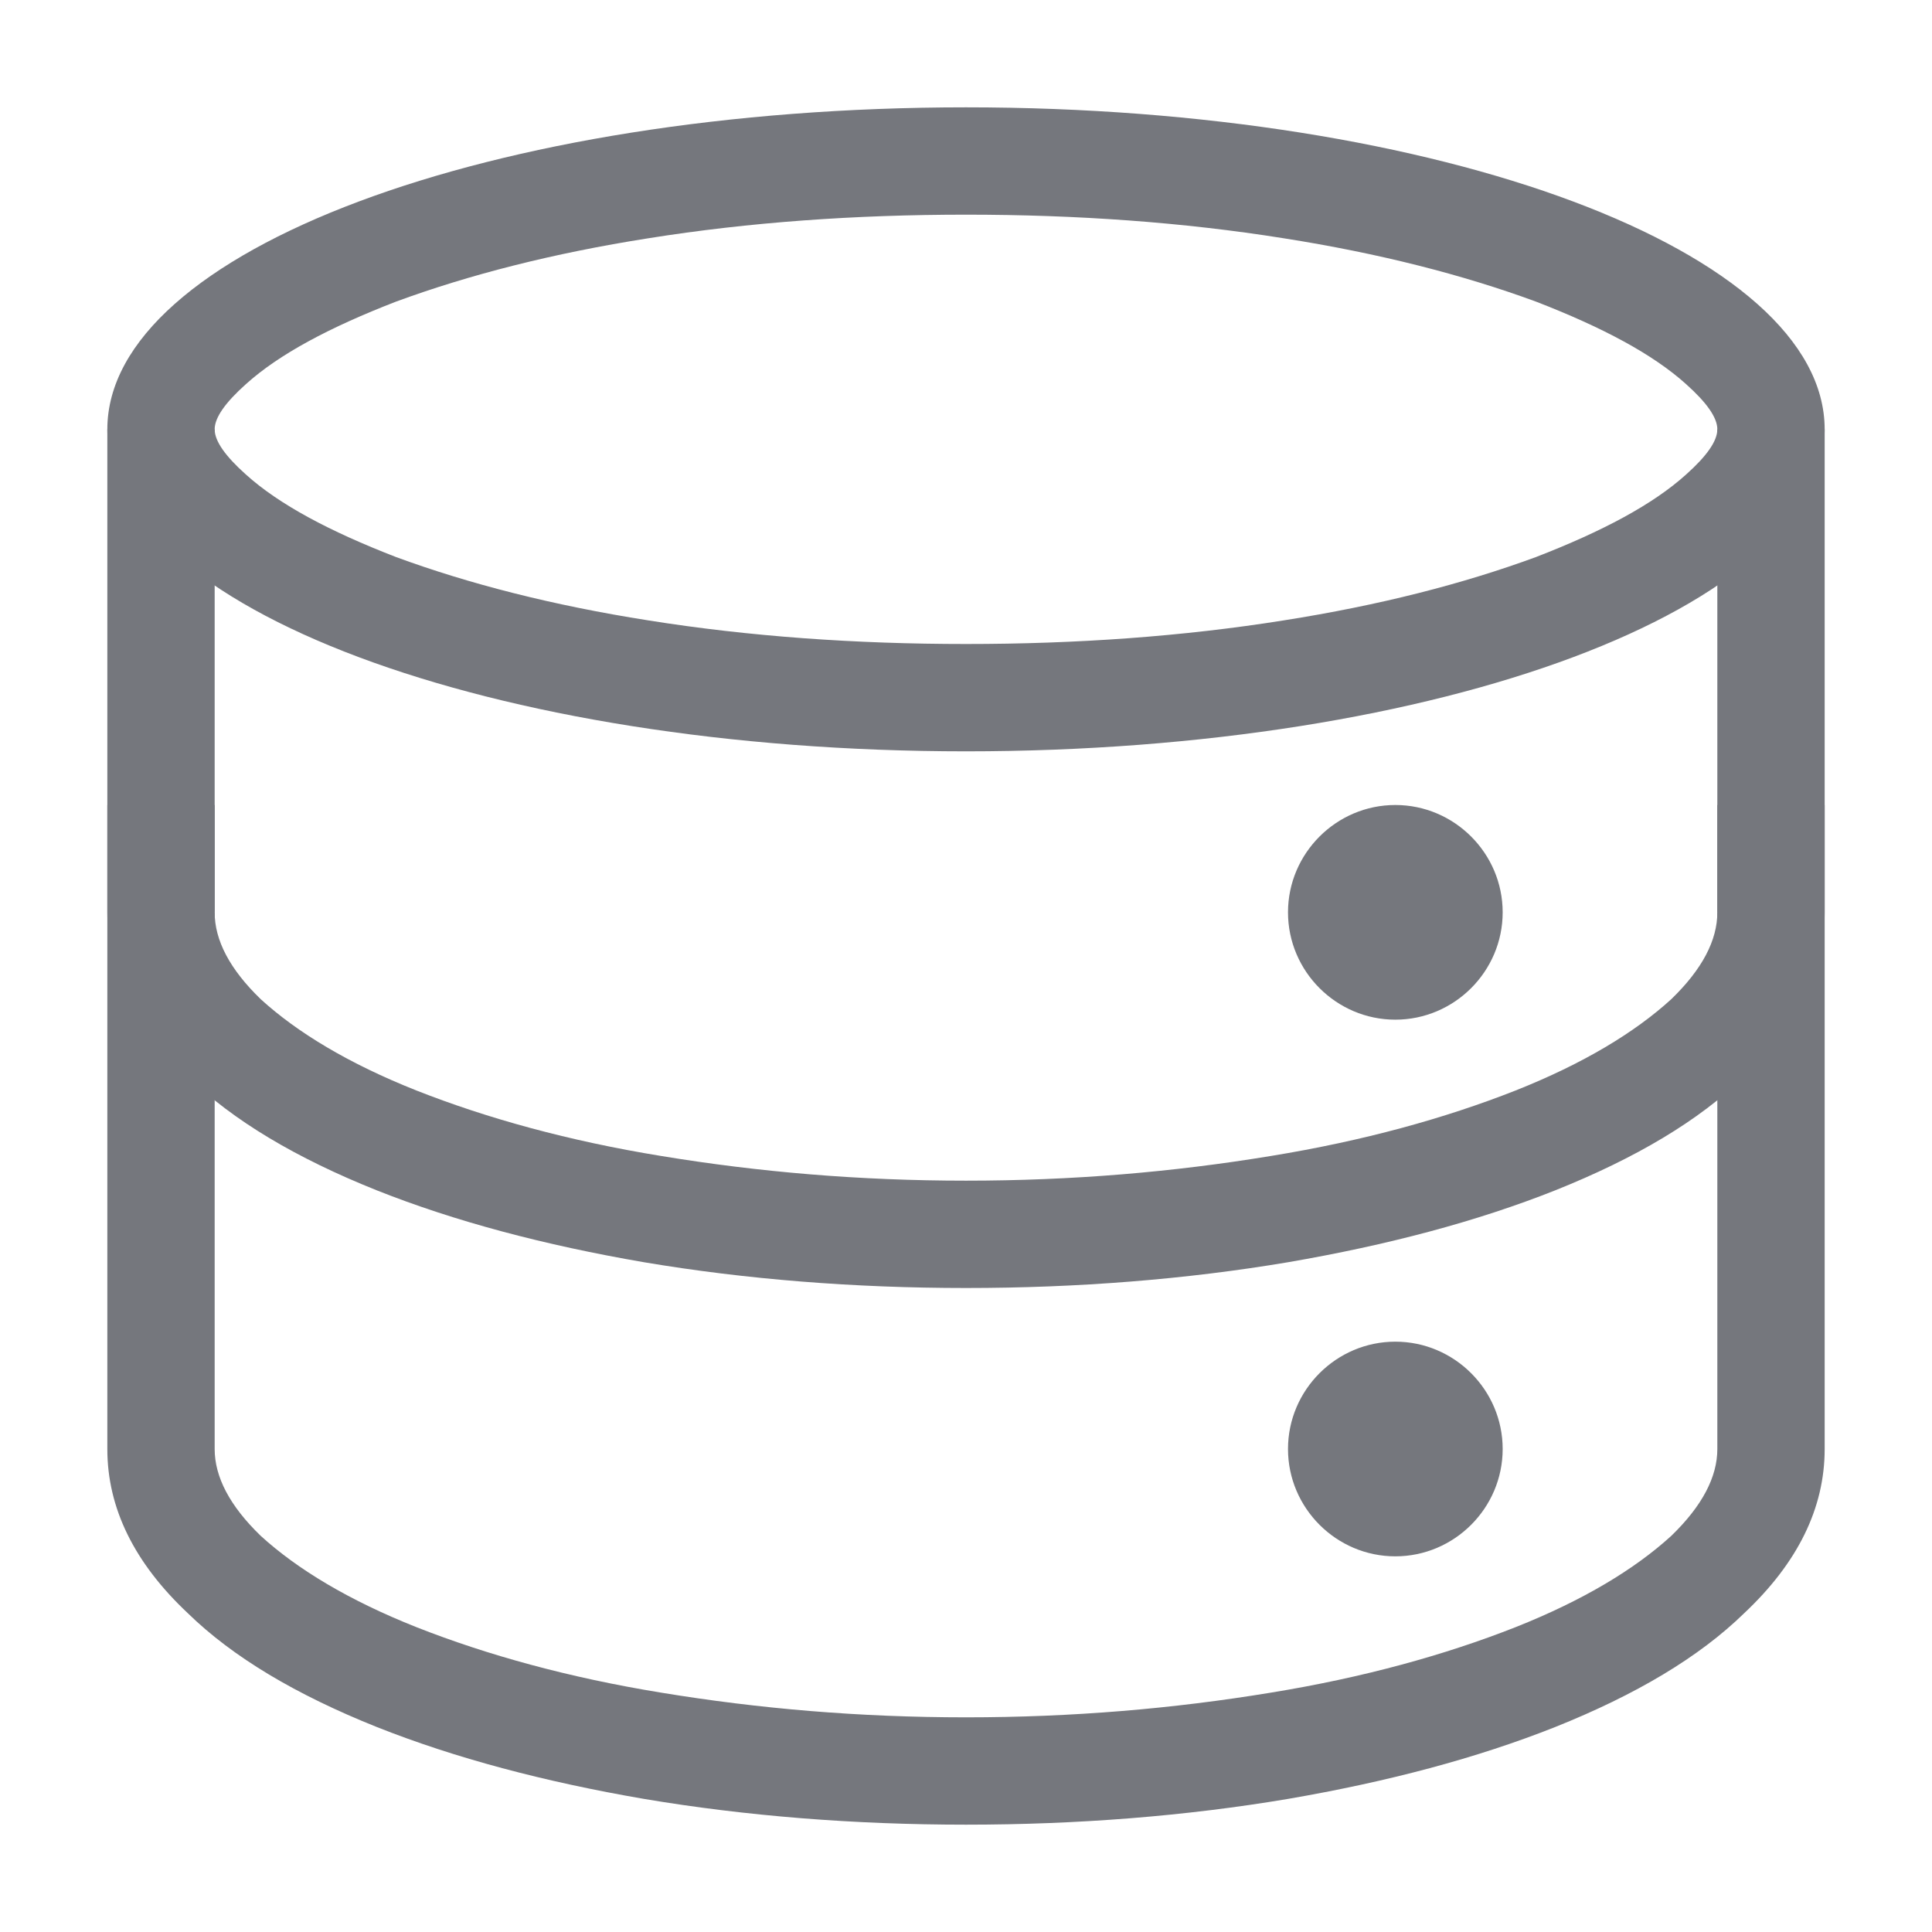 <svg xmlns="http://www.w3.org/2000/svg" xmlns:xlink="http://www.w3.org/1999/xlink" width="18" height="18" viewBox="0 0 18 18" fill="none"><defs><path id="path_0"
        transform="translate(0 0) rotate(0 9 9)"
        d="M0,18L18,18L18,0L0,0L0,18Z" /></defs><g opacity="1" transform="translate(0 0)  rotate(0 9 9)"><g opacity="1" transform="translate(0 0)  rotate(0 9 9)"><mask id="mask-0" fill="white"><use xlink:href="#path_0"></use></mask><g mask="url(#mask-0)"></g><g mask="url(#mask-0)"><g opacity="1" transform="translate(1 1)  rotate(0 8 8)"><path id="矩形 1 (轮廓)" fill-rule="evenodd" style="fill:#75777D" transform="translate(0 3)  rotate(0 0.5 2.25)" opacity="1" d="M0,0L0,4.5L1,4.5L1,0L0,0Z " /><path id="矩形 1 (轮廓)" fill-rule="evenodd" style="fill:#75777D" transform="translate(0 6.5)  rotate(0 0.5 3)" opacity="1" d="M0,0L0,6L1,6L1,0L0,0Z " /><path id="矩形 1 (轮廓)" fill-rule="evenodd" style="fill:#75777D" transform="translate(15 3)  rotate(0 0.5 2.25)" opacity="1" d="M0,0L0,4.5L1,4.5L1,0L0,0Z " /><path id="矩形 1 (轮廓)" fill-rule="evenodd" style="fill:#75777D" transform="translate(15 6.5)  rotate(0 0.5 3)" opacity="1" d="M0,0L0,6L1,6L1,0L0,0Z " /><path id="圆形 4 (轮廓)" fill-rule="evenodd" style="fill:#75777D" transform="translate(0 0)  rotate(0 8 3)" opacity="1" d="M16 3C16 4.66 12.42 6 8 6C3.58 6 0 4.66 0 3C0 1.34 3.58 0 8 0C12.42 0 16 1.34 16 3ZM13.31 4.19C12.63 4.44 11.85 4.64 10.96 4.78C10.02 4.93 9.03 5 8 5C6.97 5 5.98 4.93 5.04 4.78C4.15 4.64 3.37 4.44 2.69 4.19C2.07 3.95 1.6 3.7 1.29 3.42C1.1 3.25 1 3.11 1 3C1 2.89 1.1 2.75 1.29 2.58C1.6 2.3 2.07 2.05 2.69 1.81C3.37 1.56 4.15 1.36 5.04 1.22C5.98 1.07 6.97 1 8 1C9.03 1 10.02 1.07 10.96 1.22C11.85 1.36 12.63 1.56 13.31 1.81C13.93 2.05 14.4 2.3 14.71 2.58C14.9 2.75 15 2.89 15 3C15 3.11 14.9 3.25 14.71 3.42C14.4 3.7 13.93 3.95 13.31 4.19Z" /><path id="圆形 4 (轮廓)" fill-rule="evenodd" style="fill:#75777D" transform="translate(0 7.5)  rotate(0 8 1.75)" opacity="1" d="M0,0C0,0.55 0.25,1.06 0.75,1.53C1.17,1.94 1.76,2.29 2.51,2.59C3.24,2.88 4.07,3.1 5,3.26C5.95,3.42 6.96,3.5 8,3.5C9.04,3.5 10.05,3.42 11,3.26C11.93,3.1 12.76,2.88 13.49,2.59C14.24,2.29 14.83,1.94 15.25,1.53C15.75,1.06 16,0.55 16,0L15,0C15,0.26 14.86,0.53 14.57,0.81C14.23,1.12 13.75,1.41 13.12,1.66C12.46,1.92 11.7,2.13 10.84,2.27C9.93,2.42 8.99,2.5 8,2.5C7.01,2.5 6.07,2.42 5.16,2.27C4.3,2.13 3.54,1.92 2.88,1.66C2.25,1.41 1.77,1.12 1.43,0.81C1.14,0.53 1,0.26 1,0L0,0Z " /><path id="圆形 4 (轮廓)" fill-rule="evenodd" style="fill:#75777D" transform="translate(0 12.5)  rotate(0 8 1.75)" opacity="1" d="M8,3.5C9.04,3.5 10.05,3.42 11,3.26C11.93,3.1 12.76,2.88 13.49,2.59C14.24,2.29 14.83,1.94 15.25,1.53C15.75,1.06 16,0.55 16,0L15,0C15,0.26 14.86,0.53 14.57,0.81C14.23,1.12 13.75,1.41 13.12,1.66C12.46,1.92 11.7,2.13 10.84,2.27C9.93,2.42 8.99,2.5 8,2.5C7.01,2.5 6.07,2.42 5.16,2.27C4.3,2.13 3.54,1.92 2.88,1.66C2.25,1.41 1.77,1.12 1.43,0.81C1.14,0.53 1,0.26 1,0L0,0C0,0.55 0.25,1.06 0.75,1.53C1.17,1.94 1.76,2.29 2.51,2.59C3.24,2.88 4.07,3.1 5,3.26C5.95,3.42 6.96,3.5 8,3.5Z " /><path id="圆形 5" fill-rule="evenodd" style="fill:#75777D" transform="translate(11 6.5)  rotate(0 1 1)" opacity="1" d="M1,0C0.45,0 0,0.45 0,1C0,1.55 0.45,2 1,2C1.55,2 2,1.55 2,1C2,0.45 1.55,0 1,0Z " /><path id="圆形 5" fill-rule="evenodd" style="fill:#75777D" transform="translate(11 11.5)  rotate(0 1 1)" opacity="1" d="M1,0C0.45,0 0,0.45 0,1C0,1.55 0.45,2 1,2C1.55,2 2,1.55 2,1C2,0.45 1.55,0 1,0Z " /></g></g></g></g></svg>
